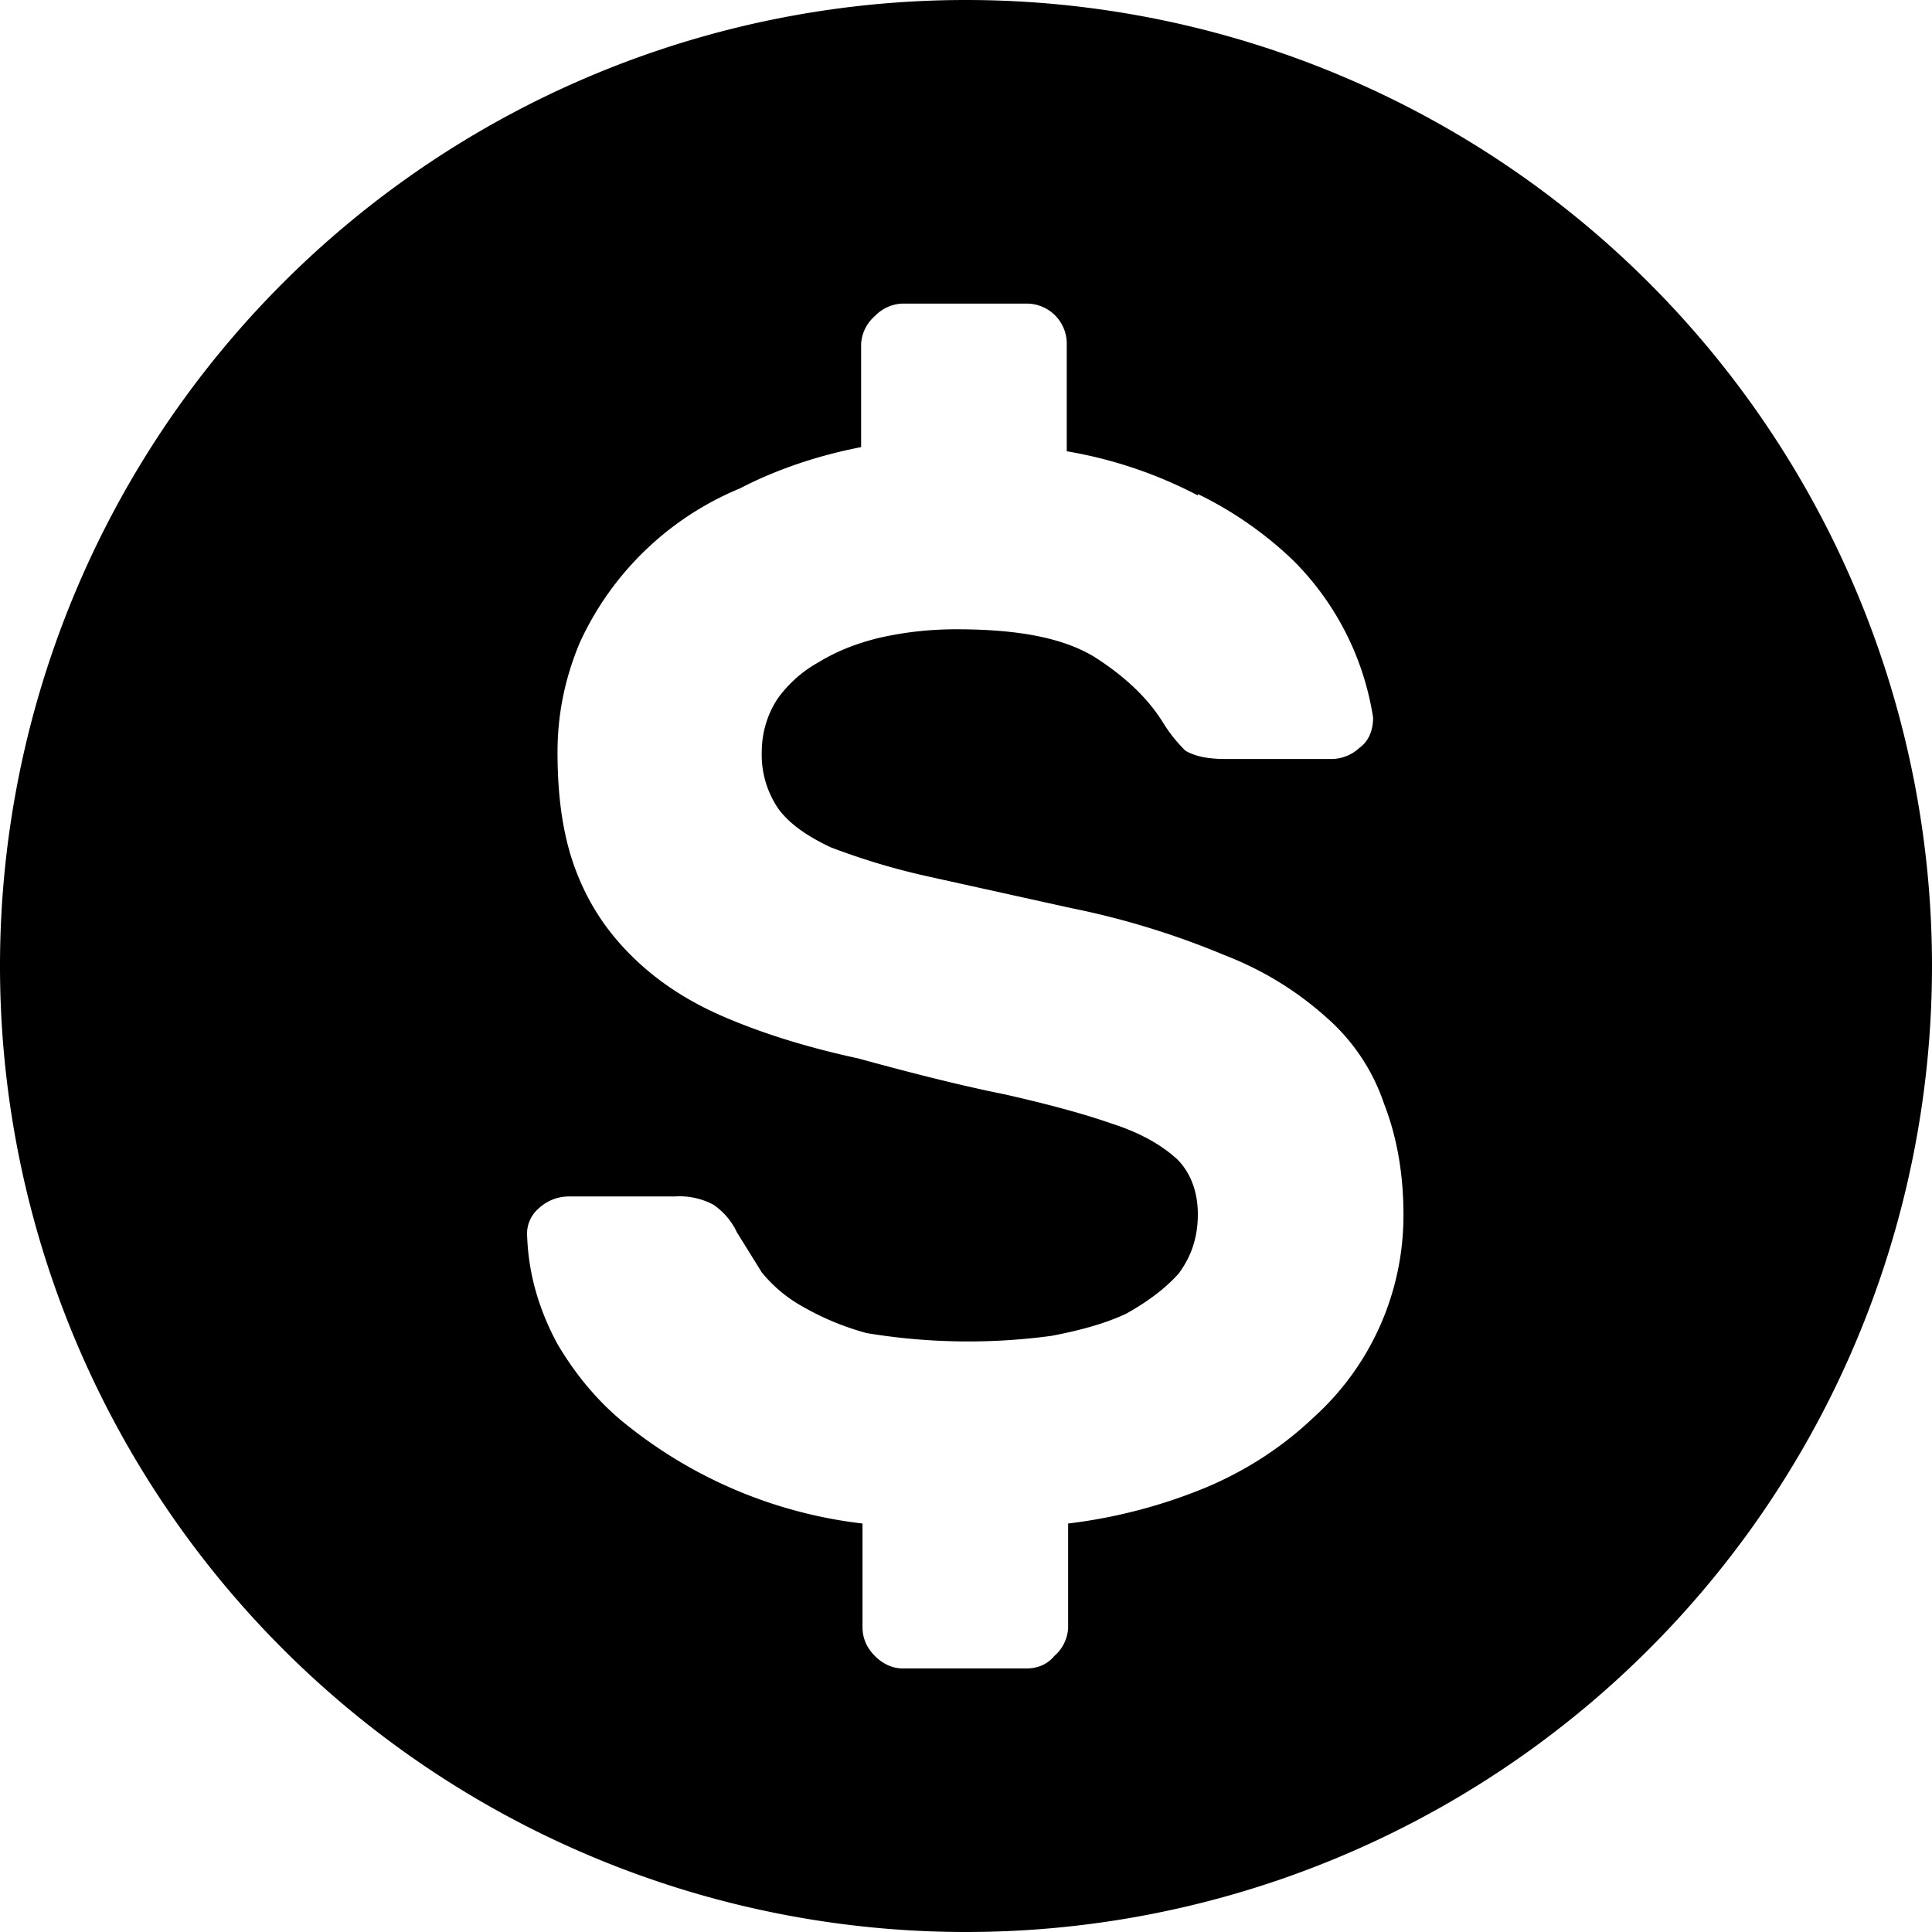 <svg width="14" height="14" xmlns="http://www.w3.org/2000/svg">
  <path
    fill-rule="evenodd"
    clip-rule="evenodd"
    d="M7 14A7 7 0 1 0 7 0a7 7 0 0 0 0 14zM8.68 3.59a3.2 3.2 0 0 0-.95-.32V2.5a.29.29 0 0 0-.08-.21.29.29 0 0 0-.21-.09h-.9a.29.29 0 0 0-.2.09.29.29 0 0 0-.1.2v.75c-.31.06-.61.16-.88.3A2.2 2.2 0 0 0 4.2 4.66c-.1.24-.16.5-.16.79 0 .33.04.61.13.85s.22.44.4.62c.18.18.4.33.68.45s.6.22.97.3c.4.11.76.2 1.06.26.31.07.57.14.77.21.22.07.37.16.48.26.1.1.15.24.15.4 0 .17-.05.31-.14.43-.1.11-.22.2-.38.29-.15.07-.33.12-.54.16a4.5 4.5 0 0 1-1.34-.02 1.95 1.95 0 0 1-.46-.19 1.02 1.02 0 0 1-.3-.25l-.18-.29a.5.5 0 0 0-.17-.2.52.52 0 0 0-.28-.06h-.77a.32.32 0 0 0-.22.09.24.24 0 0 0-.08.2c.01.28.09.54.22.78.13.22.3.43.52.6a3.35 3.35 0 0 0 1.69.7v.75c0 .08.03.15.09.21s.13.09.2.09h.9c.08 0 .15-.03.2-.09a.29.29 0 0 0 .1-.2v-.76a3.8 3.8 0 0 0 1.02-.27c.3-.13.55-.3.76-.5a1.97 1.97 0 0 0 .65-1.47c0-.3-.05-.57-.14-.8a1.44 1.44 0 0 0-.41-.62c-.2-.18-.44-.34-.75-.46a5.9 5.9 0 0 0-1.11-.34l-1.04-.23a5.02 5.02 0 0 1-.7-.21c-.17-.08-.3-.17-.38-.28a.69.69 0 0 1-.12-.41c0-.14.04-.27.11-.38a.9.9 0 0 1 .3-.27c.13-.08.28-.14.45-.18.18-.04.36-.06.55-.06.44 0 .77.06 1 .2.22.14.39.3.5.48.05.08.1.14.16.2.07.04.16.06.29.06h.77a.3.3 0 0 0 .2-.08c.07-.05.1-.13.1-.22a2.05 2.05 0 0 0-.58-1.14 2.7 2.7 0 0 0-.69-.48z"
  ></path>
  />
</svg>
